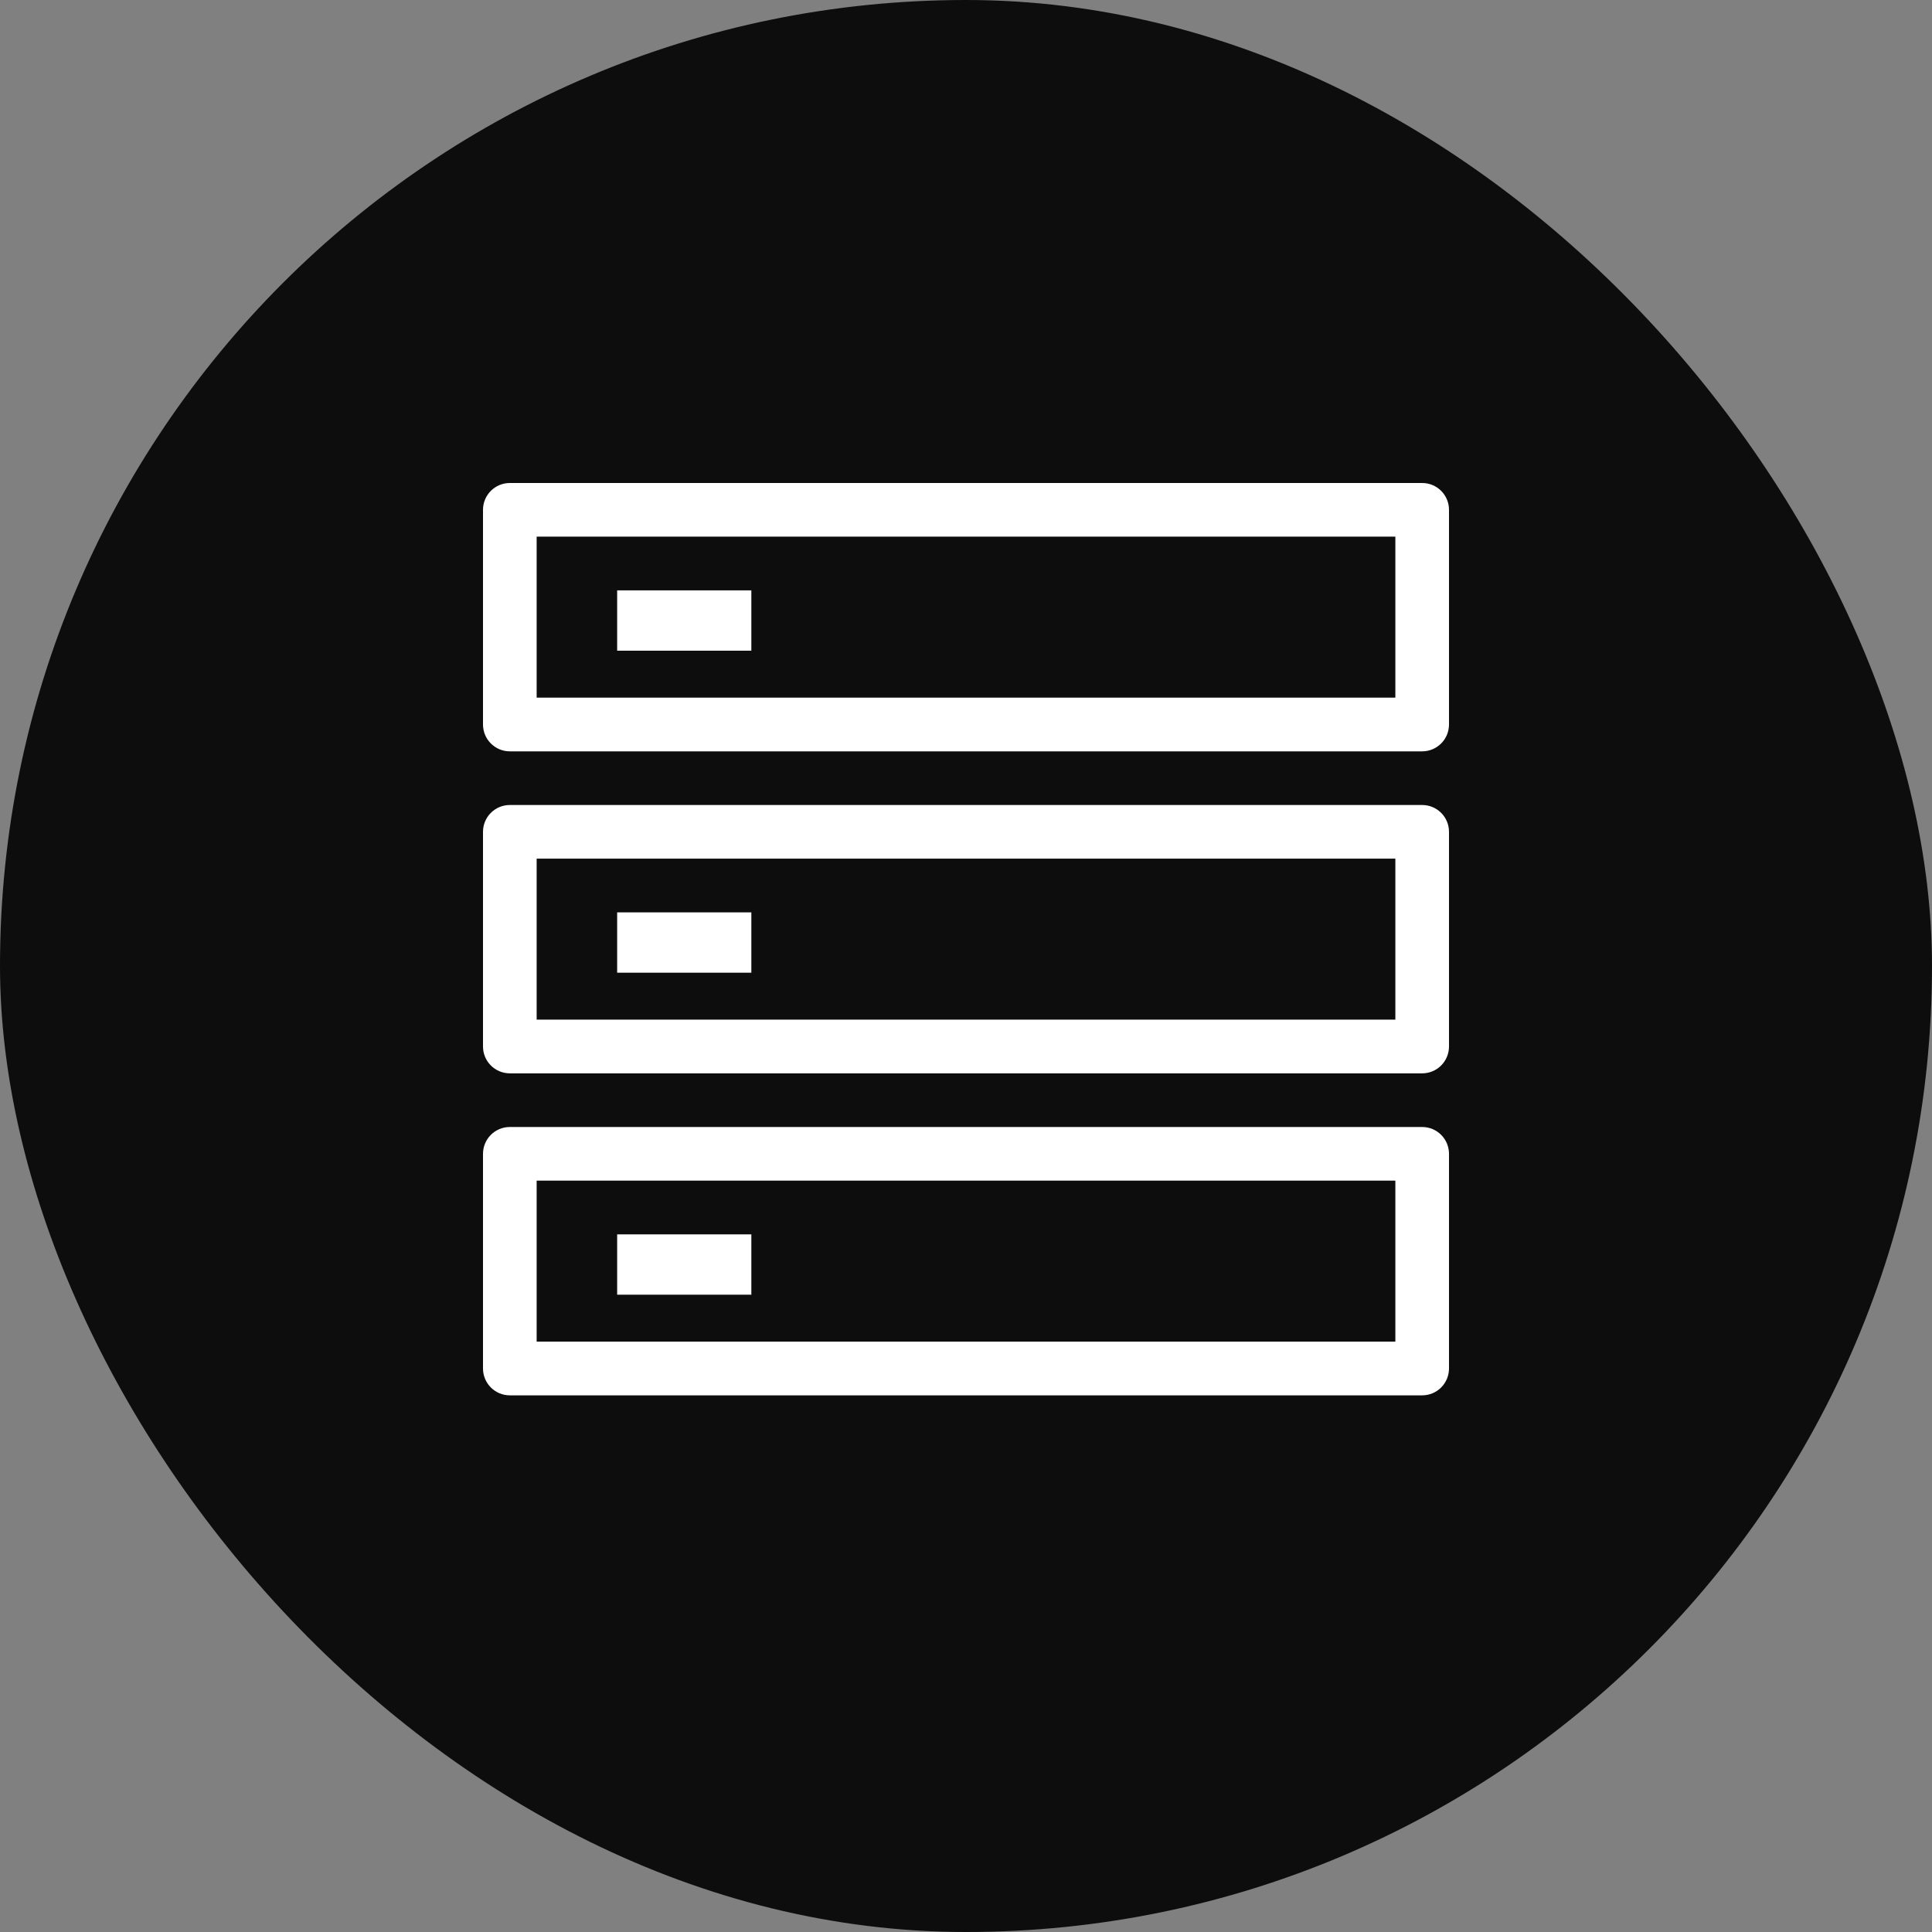 <?xml version="1.0" encoding="UTF-8"?>
<svg width="48px" height="48px" viewBox="0 0 48 48" version="1.1" xmlns="http://www.w3.org/2000/svg" xmlns:xlink="http://www.w3.org/1999/xlink">
    <rect x="0" y="0" width="48" height="48" fill="#808080" stroke="none"/>
    <!-- Generator: Sketch 63.1 (92452) - https://sketch.com -->
    <title>SQL Server</title>
    <desc>Created with Sketch.</desc>
    <g id="SLA" stroke="none" stroke-width="1" fill="none" fill-rule="evenodd">
        <g id="Summary" transform="translate(-1378, -1036)">
            <g id="SQL-Server" transform="translate(1378, 1036)">
                <rect id="矩形备份-45" fill="#0D0D0D" x="0" y="0" width="48" height="48" rx="24"></rect>
                <path d="M35.333,28 C35.702,28 36,28.298 36,28.667 L36,28.667 L36,34 C36,34.368 35.702,34.667 35.333,34.667 L35.333,34.667 L12.667,34.667 C12.298,34.667 12,34.368 12,34 L12,34 L12,28.667 C12,28.298 12.298,28 12.667,28 L12.667,28 Z M34.667,29.333 L13.333,29.333 L13.333,33.333 L34.667,33.333 L34.667,29.333 Z M18.667,30.667 L18.667,32.167 L15.333,32.167 L15.333,30.667 L18.667,30.667 Z M35.333,20 C35.702,20 36,20.298 36,20.667 L36,20.667 L36,26 C36,26.368 35.702,26.667 35.333,26.667 L35.333,26.667 L12.667,26.667 C12.298,26.667 12,26.368 12,26 L12,26 L12,20.667 C12,20.298 12.298,20 12.667,20 L12.667,20 Z M34.667,21.333 L13.333,21.333 L13.333,25.333 L34.667,25.333 L34.667,21.333 Z M18.667,22.667 L18.667,24.167 L15.333,24.167 L15.333,22.667 L18.667,22.667 Z M35.333,12 C35.702,12 36,12.298 36,12.667 L36,12.667 L36,18 C36,18.368 35.702,18.667 35.333,18.667 L35.333,18.667 L12.667,18.667 C12.298,18.667 12,18.368 12,18 L12,18 L12,12.667 C12,12.298 12.298,12 12.667,12 L12.667,12 Z M34.667,13.333 L13.333,13.333 L13.333,17.333 L34.667,17.333 L34.667,13.333 Z M18.667,14.667 L18.667,16.167 L15.333,16.167 L15.333,14.667 L18.667,14.667 Z" id="形状结合" fill="#FFFFFF" fill-rule="nonzero"></path>
            </g>
        </g>
    </g>
</svg>